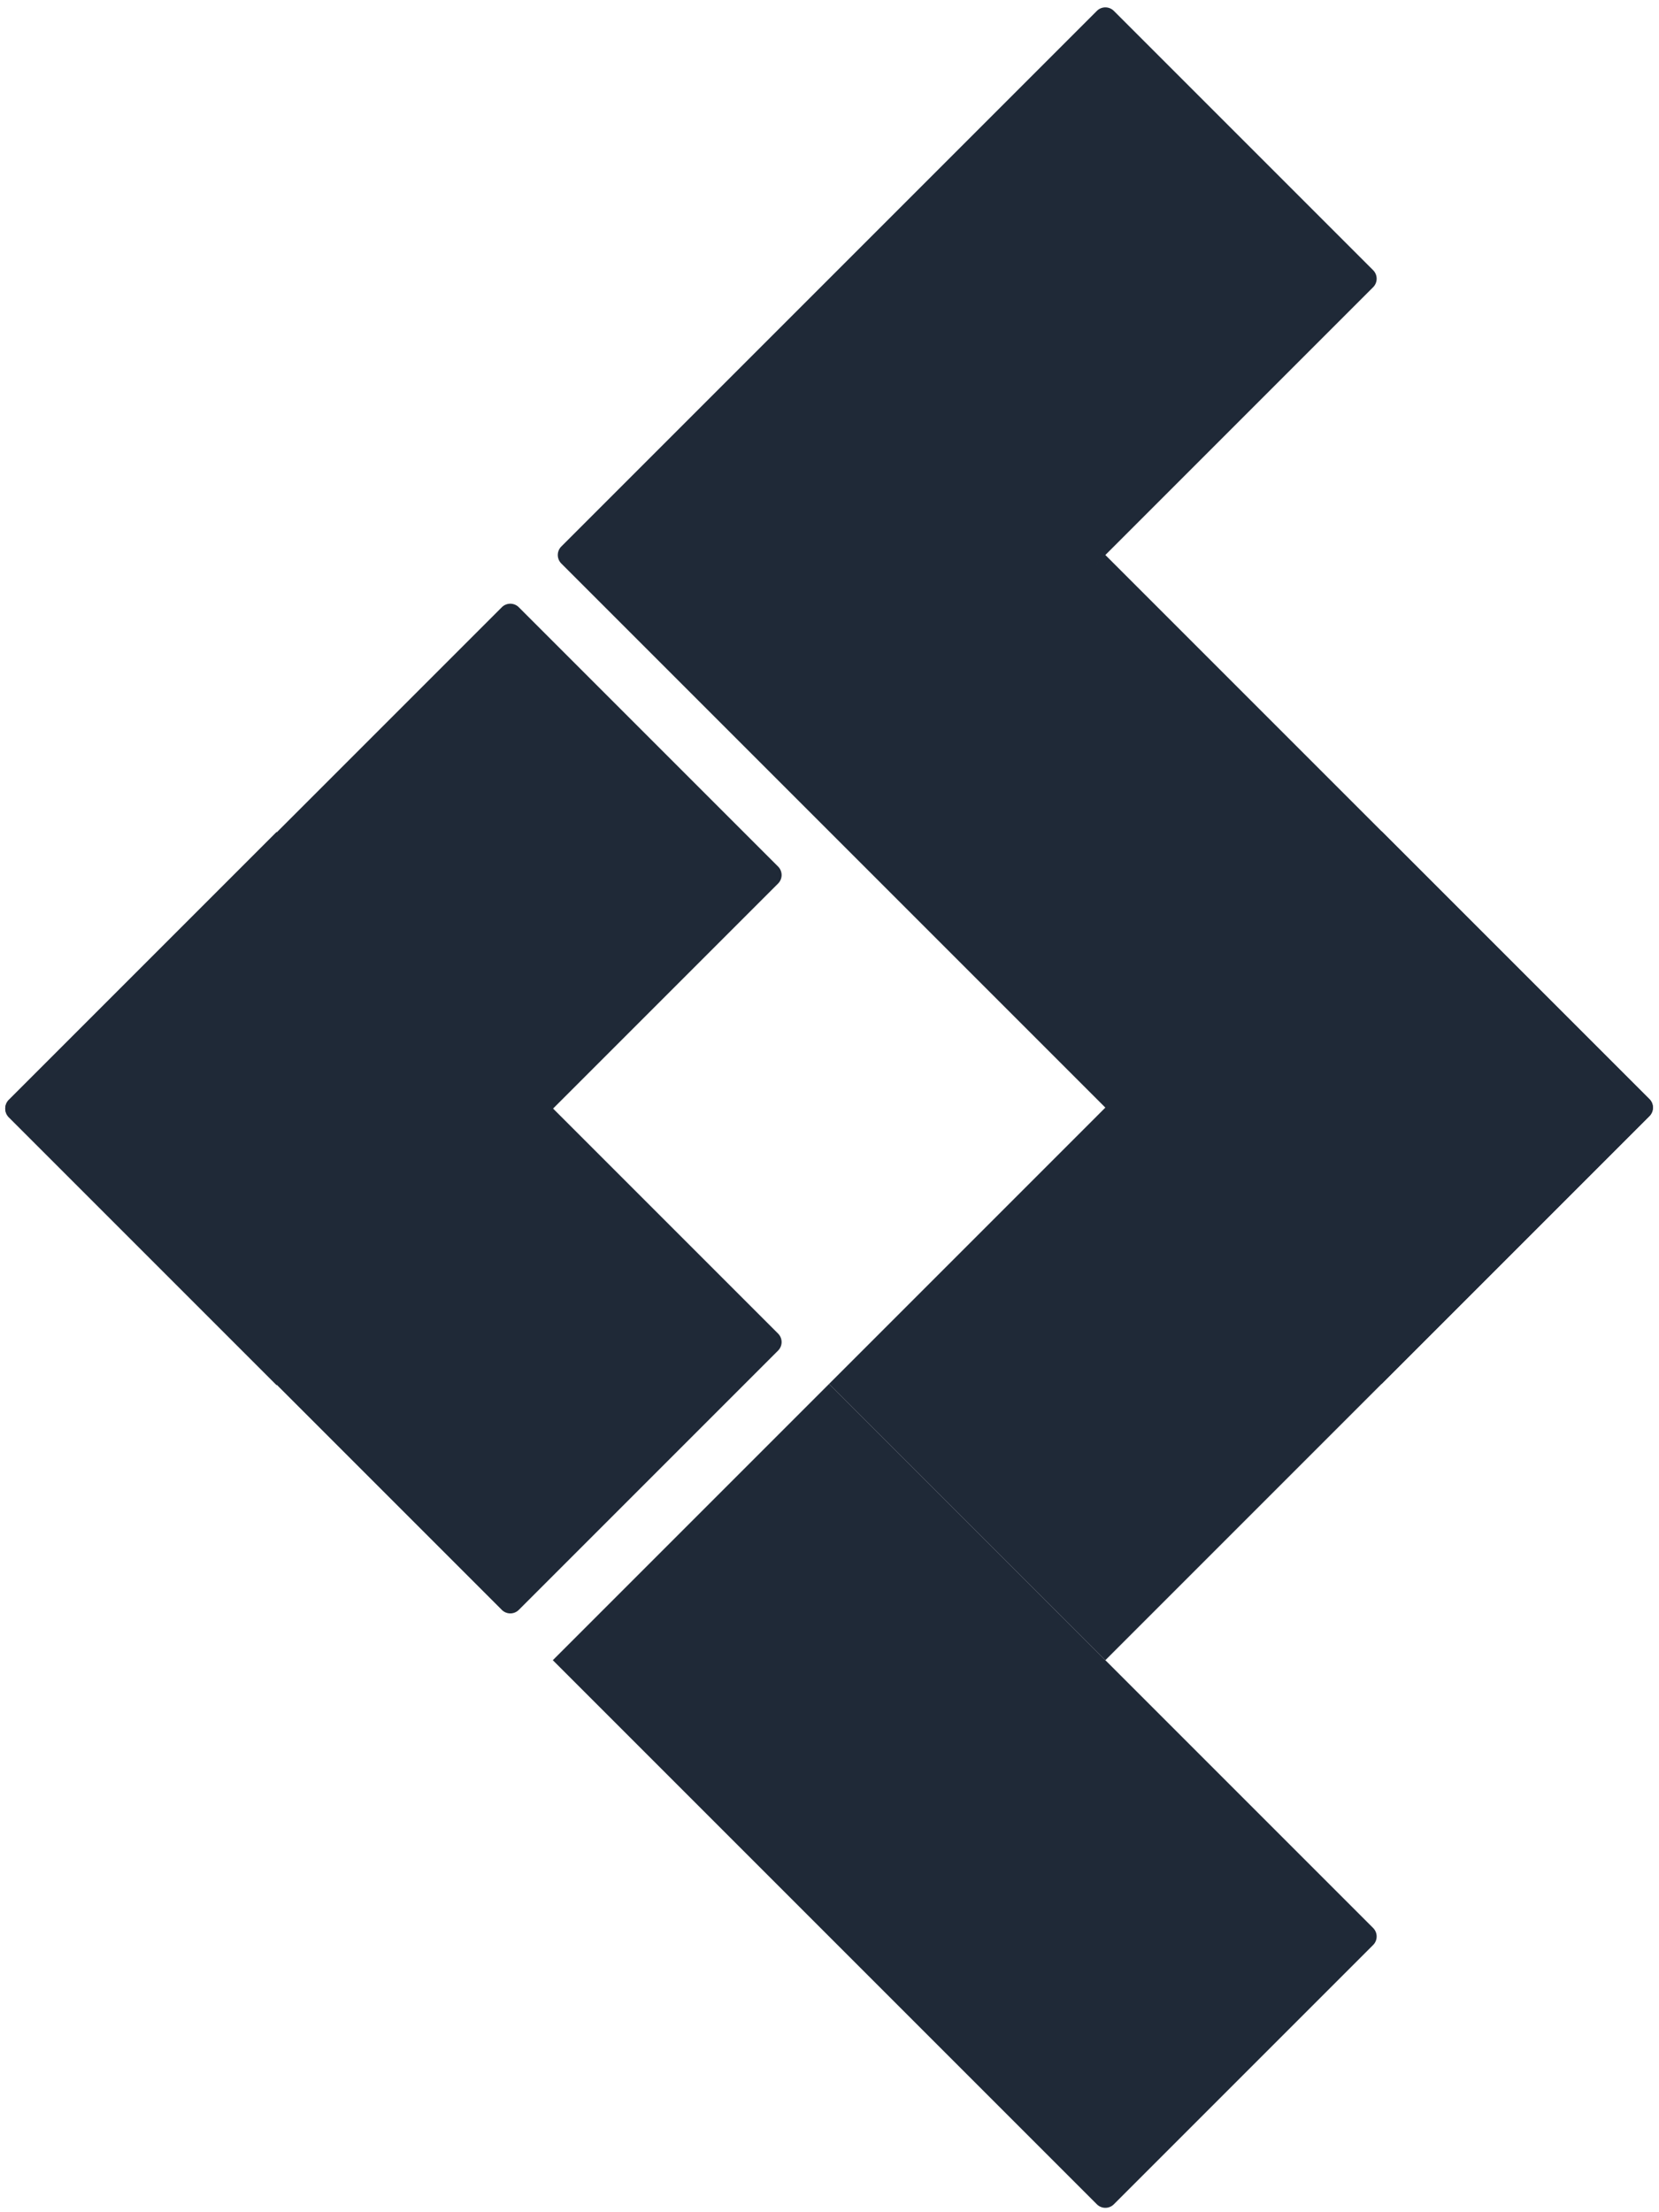 <svg viewBox="0 0 690 920" xmlns="http://www.w3.org/2000/svg">
  <path d="M208.71 252.536a5 5 0 0 1 7.071 0l107.834 107.833a5 5 0 0 1 0 7.071L115.018 576.037 3.649 464.668a5.001 5.001 0 0 1 0-7.072l205.061-205.06Z" fill="#1f2937"></path>
  <path d="M3.65 464.44a5 5 0 0 1 0-7.071L115.017 346l208.597 208.596a5.002 5.002 0 0 1 0 7.072L215.781 669.501a5 5 0 0 1-7.071 0L3.65 464.44ZM456.198 4.536a5 5 0 0 1 7.071 0l107.834 107.833a5 5 0 0 1 0 7.071L344.829 345.715l-111.37-111.37a5.001 5.001 0 0 1 0-7.071L456.198 4.536ZM571.103 801.798a5 5 0 0 1 0 7.071L463.269 916.703a5 5 0 0 1-7.071 0L229.924 690.429l114.905-114.905 226.274 226.274ZM686.008 457.084a5 5 0 0 1 0 7.071L574.639 575.524l-229.81-229.809L459.734 230.81l226.274 226.274Z" fill="#1f2937"></path>
  <path d="m574.638 345.715 111.37 111.369a5.001 5.001 0 0 1 0 7.071L459.734 690.429 344.829 575.524l229.809-229.809Z" fill="#1f2937"></path>
</svg>